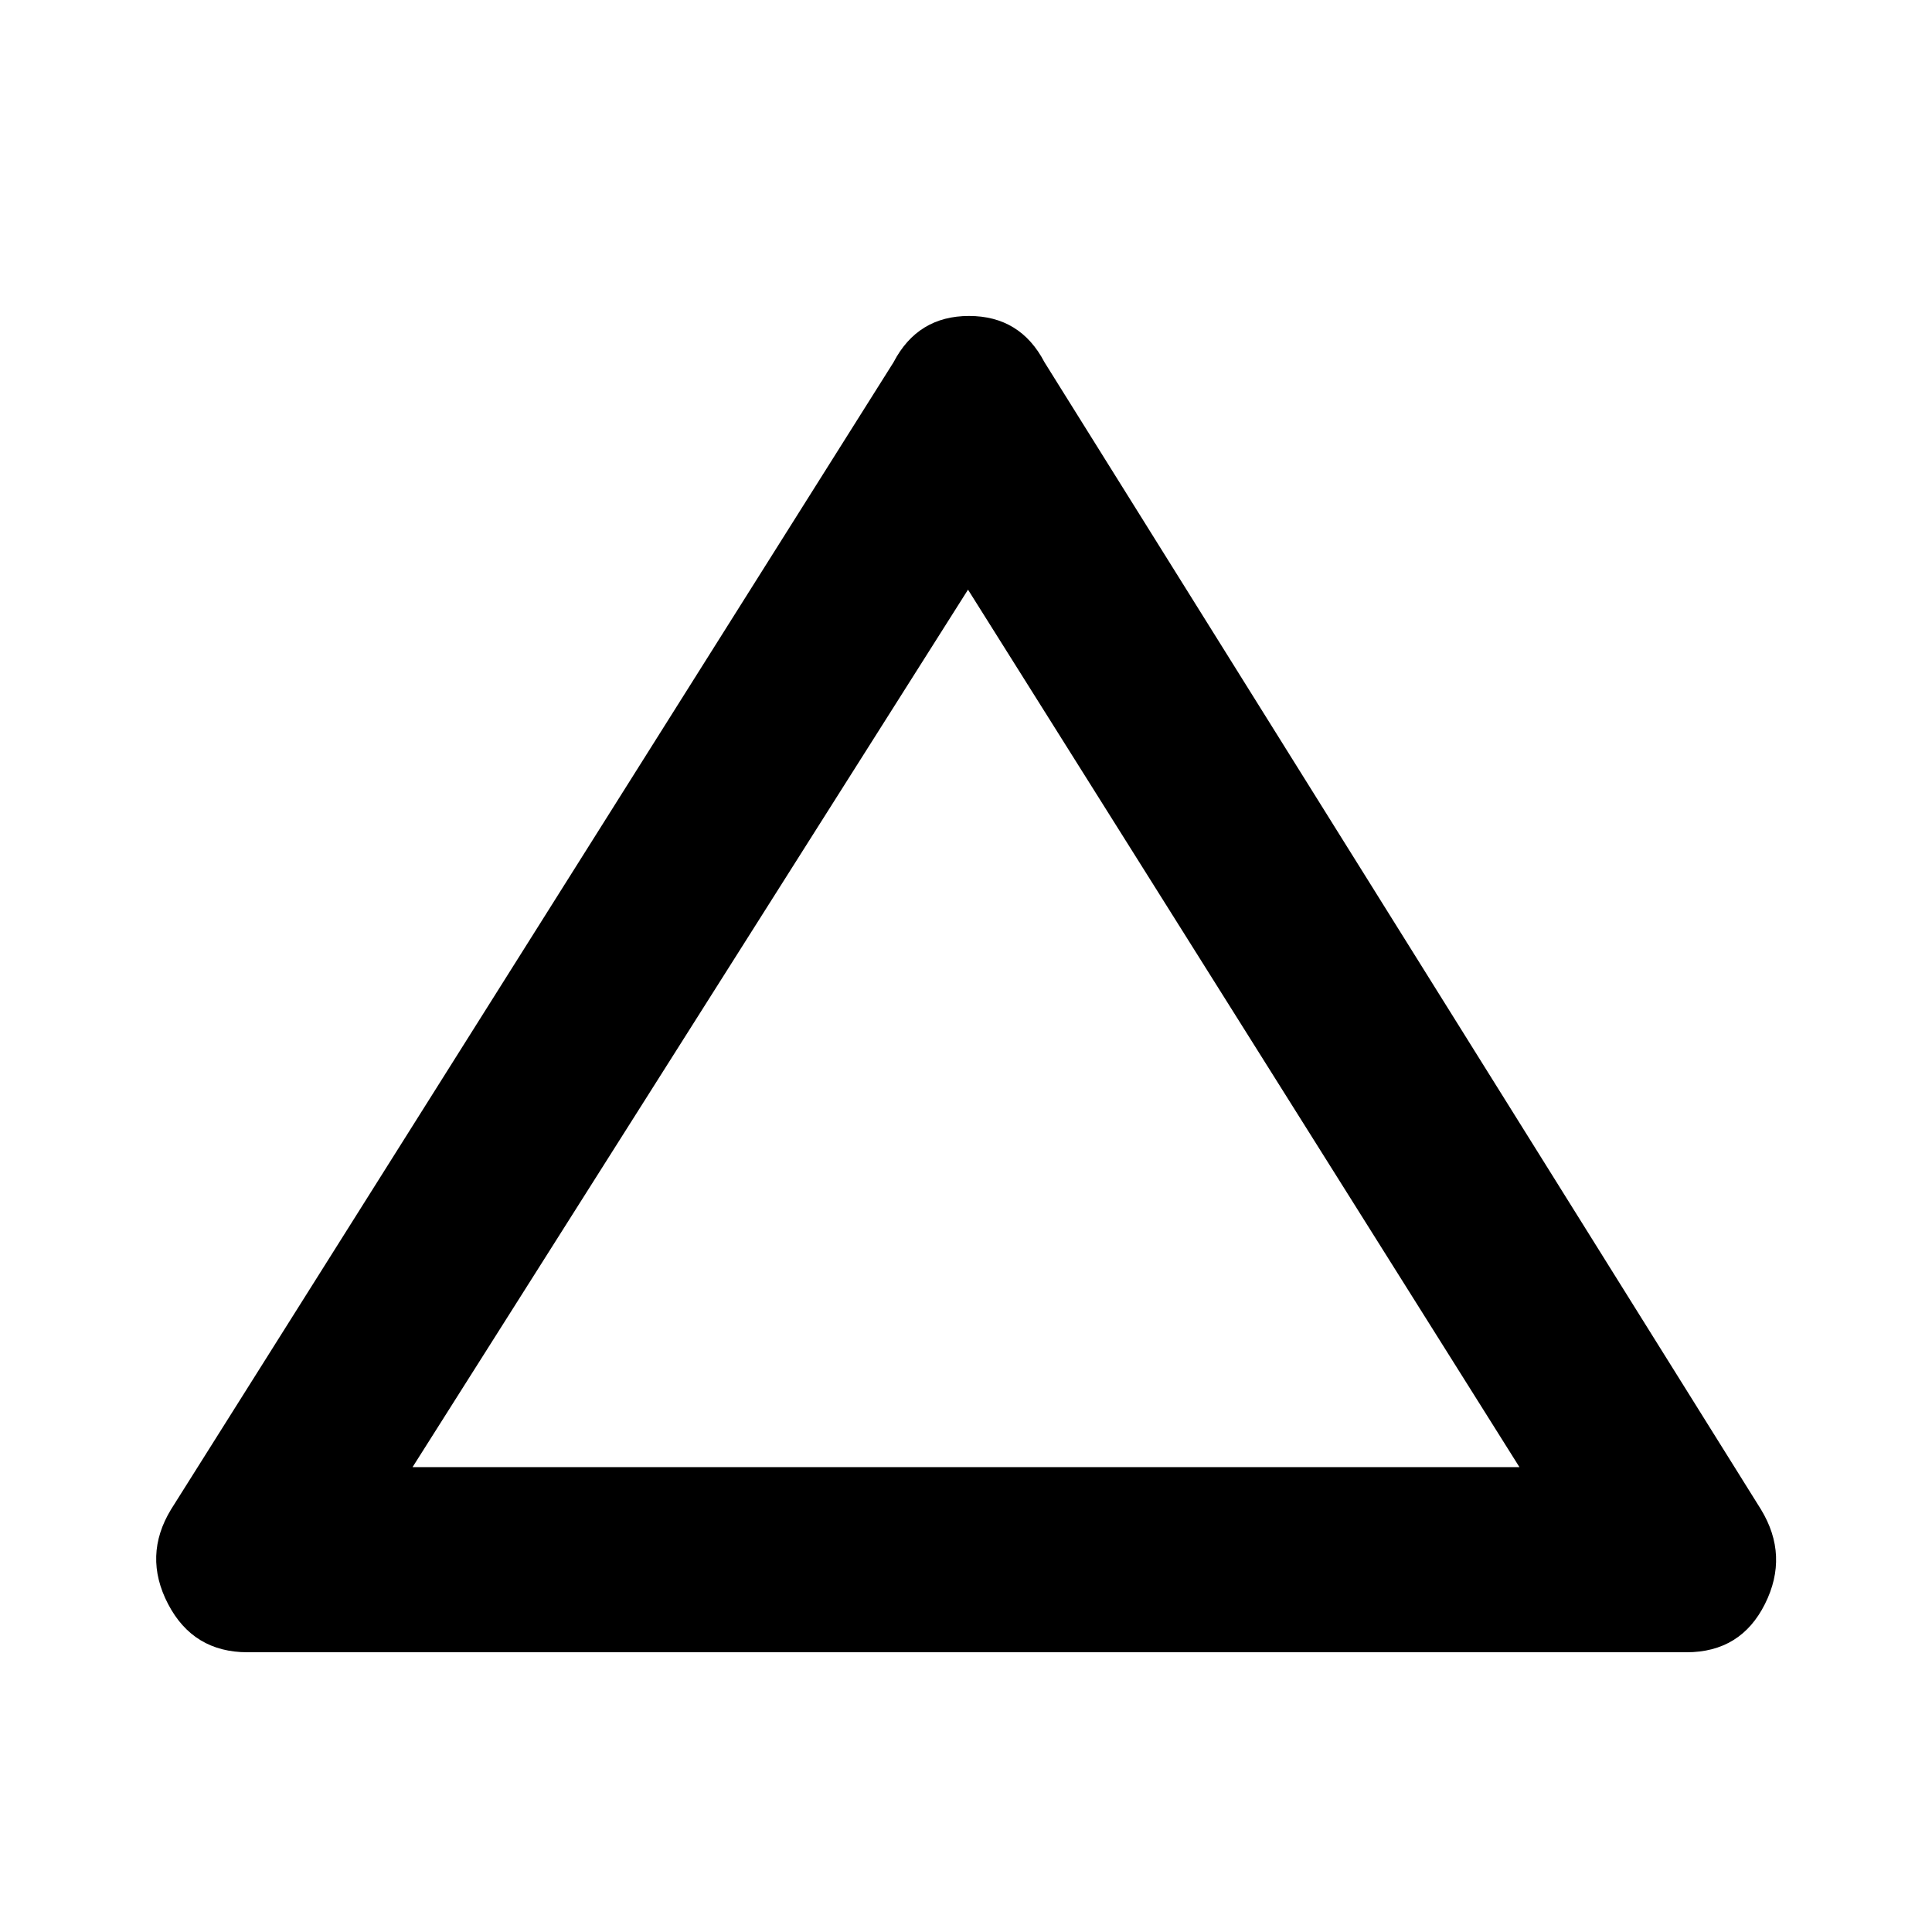 <svg xmlns="http://www.w3.org/2000/svg" height="48" width="48"><path d="M6.15 41.05Q4.8 41.05 4.175 39.85Q3.55 38.65 4.25 37.5L22.2 9Q22.8 7.85 24.075 7.85Q25.35 7.85 25.95 9L43.75 37.5Q44.45 38.65 43.85 39.85Q43.25 41.05 41.9 41.05ZM10.25 36.45H37.75L24.05 14.65ZM24.05 25.3Z"/></svg>
